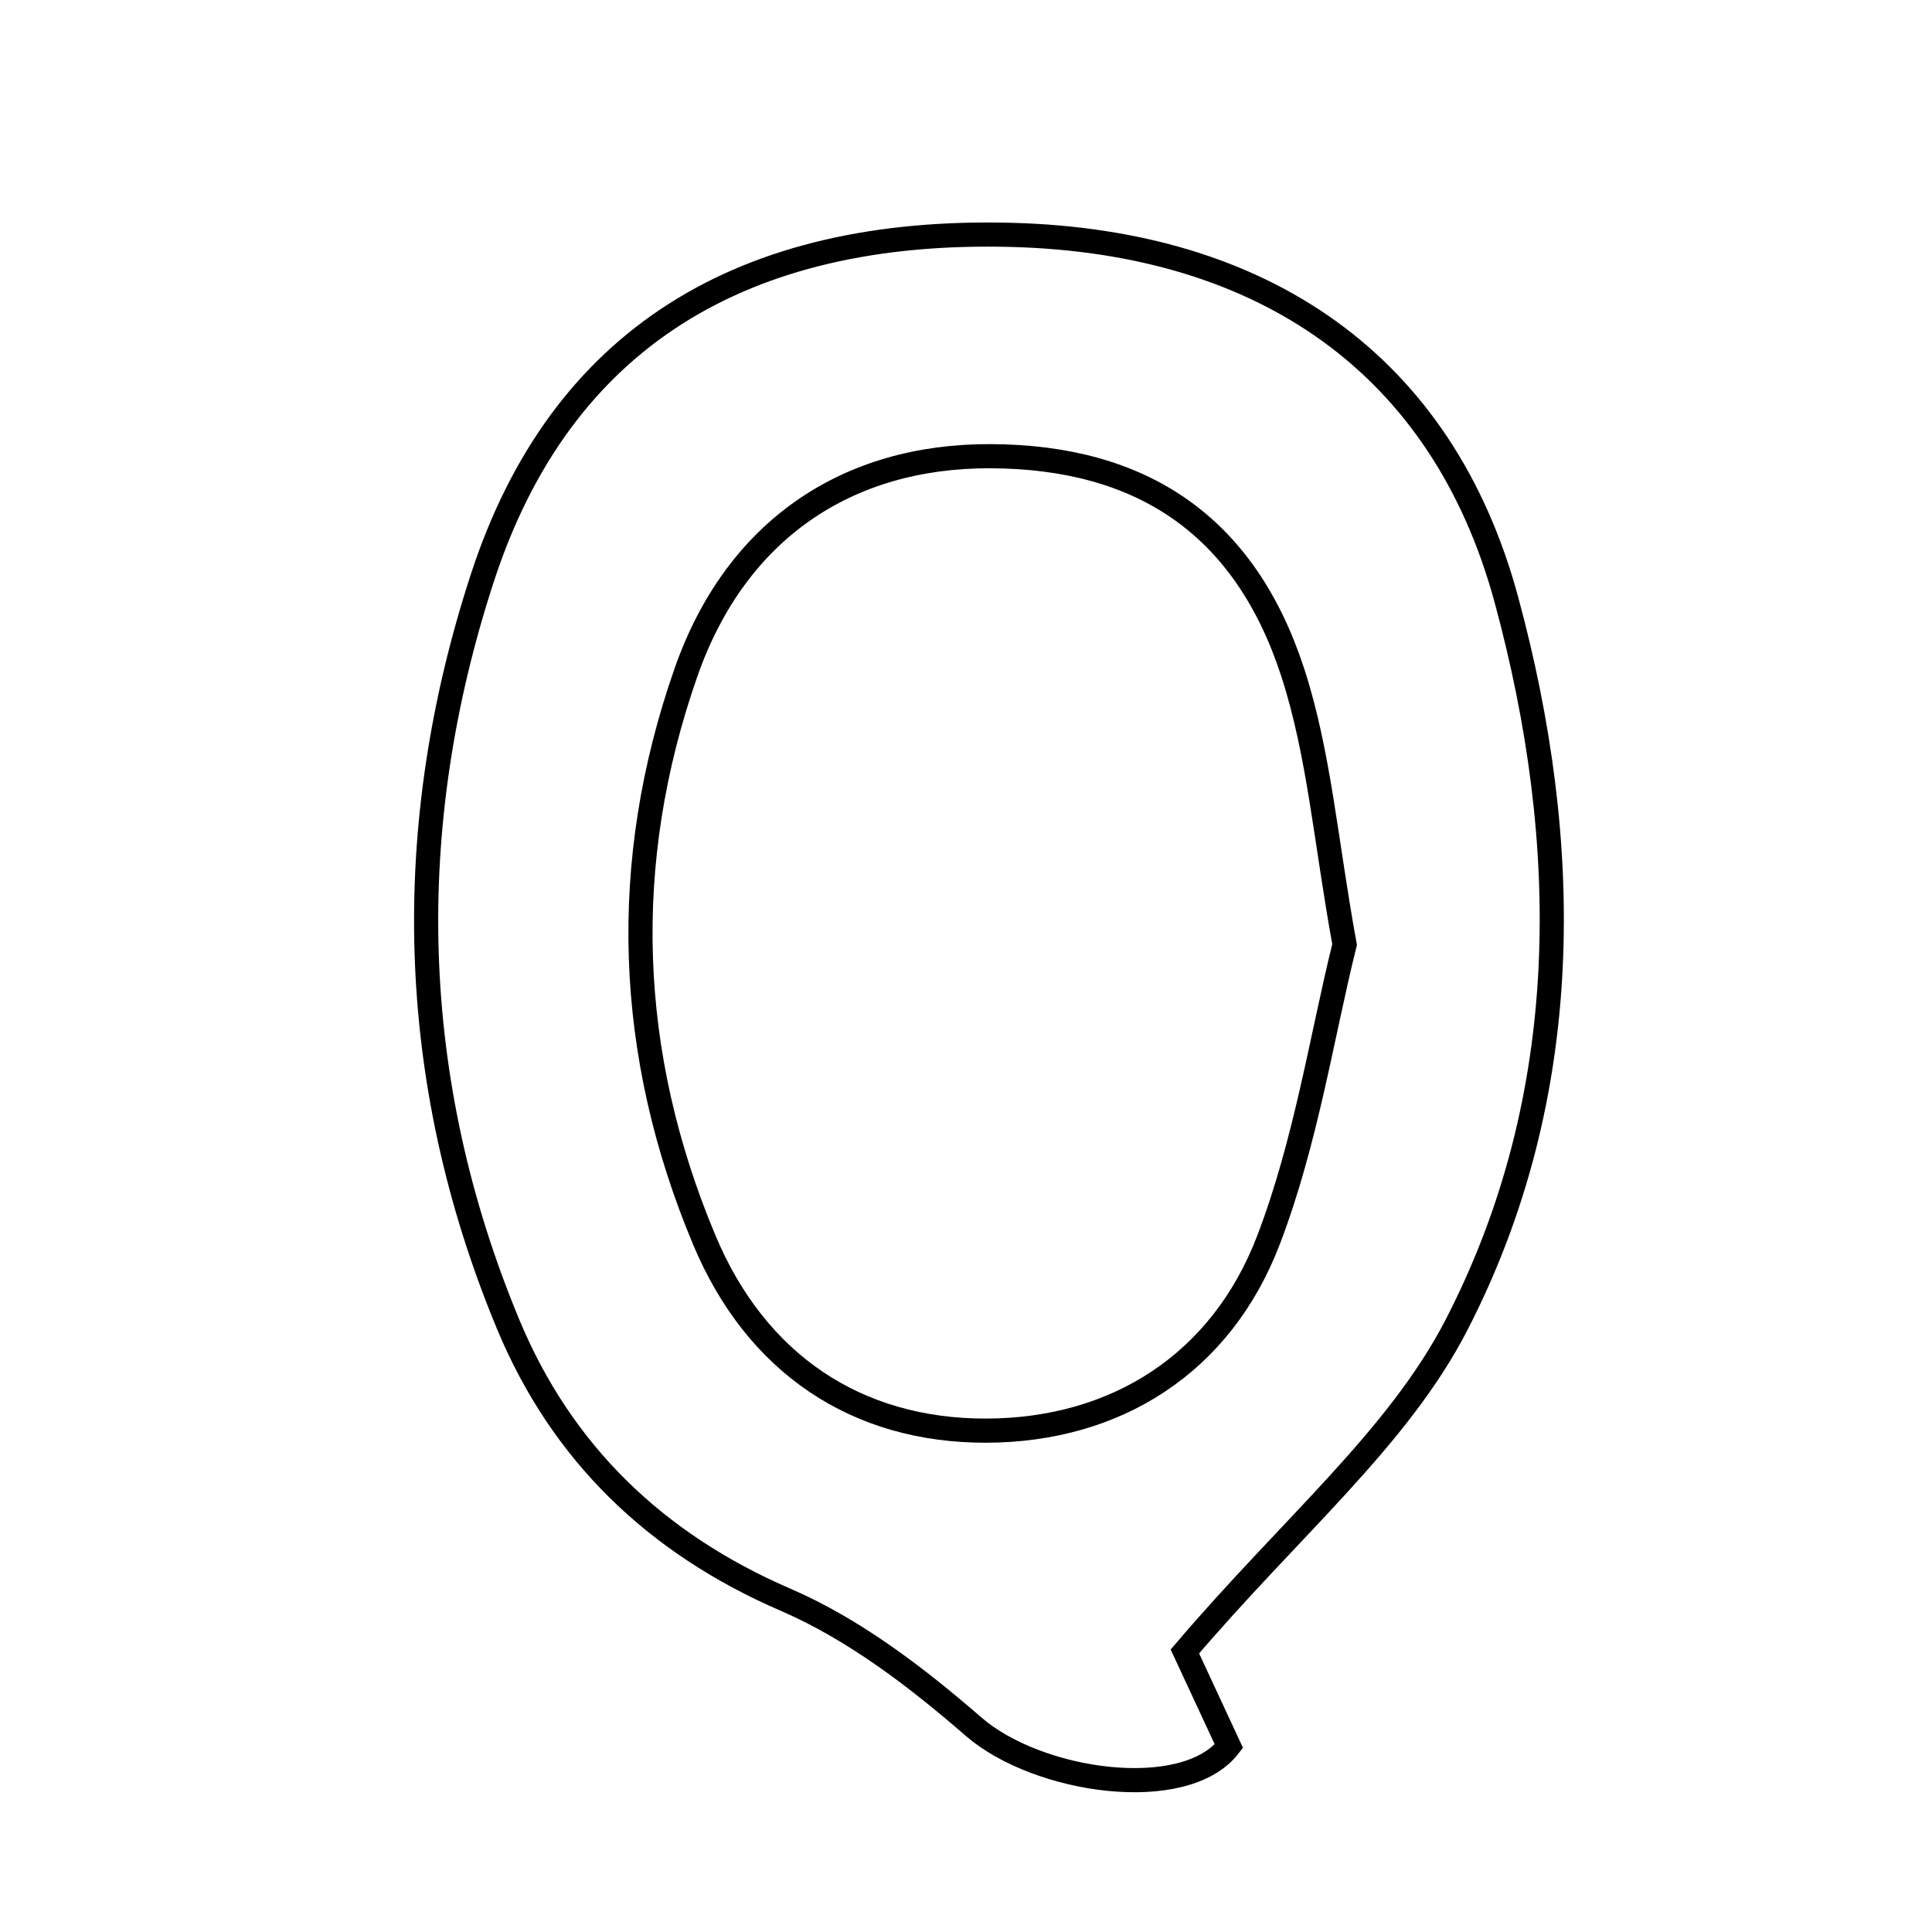 <svg xmlns="http://www.w3.org/2000/svg" viewBox="0.0 0.0 24.0 24.0" height="200px" width="200px"><path fill="none" stroke="black" stroke-width=".3" stroke-opacity="1.0"  filling="0" d="M12.573 2.918 C15.694 3.002 17.919 4.519 18.713 7.45 C19.536 10.485 19.561 13.613 18.093 16.459 C17.368 17.865 16.043 18.961 14.719 20.515 C14.807 20.704 15.046 21.218 15.266 21.692 C14.713 22.403 12.895 22.143 12.095 21.45 C11.389 20.837 10.611 20.241 9.762 19.874 C8.134 19.172 6.973 18.039 6.313 16.452 C5.05 13.416 4.981 10.272 5.993 7.176 C6.965 4.198 9.233 2.828 12.573 2.918"></path>
<path fill="none" stroke="black" stroke-width=".3" stroke-opacity="1.0"  filling="0" d="M12.305 5.667 C14.18 5.674 15.464 6.522 16.06 8.357 C16.388 9.367 16.47 10.458 16.703 11.733 C16.422 12.864 16.224 14.187 15.757 15.406 C15.17 16.94 13.862 17.768 12.252 17.772 C10.639 17.776 9.393 16.939 8.75 15.406 C7.779 13.093 7.694 10.718 8.521 8.354 C9.14 6.584 10.522 5.66 12.305 5.667"></path></svg>